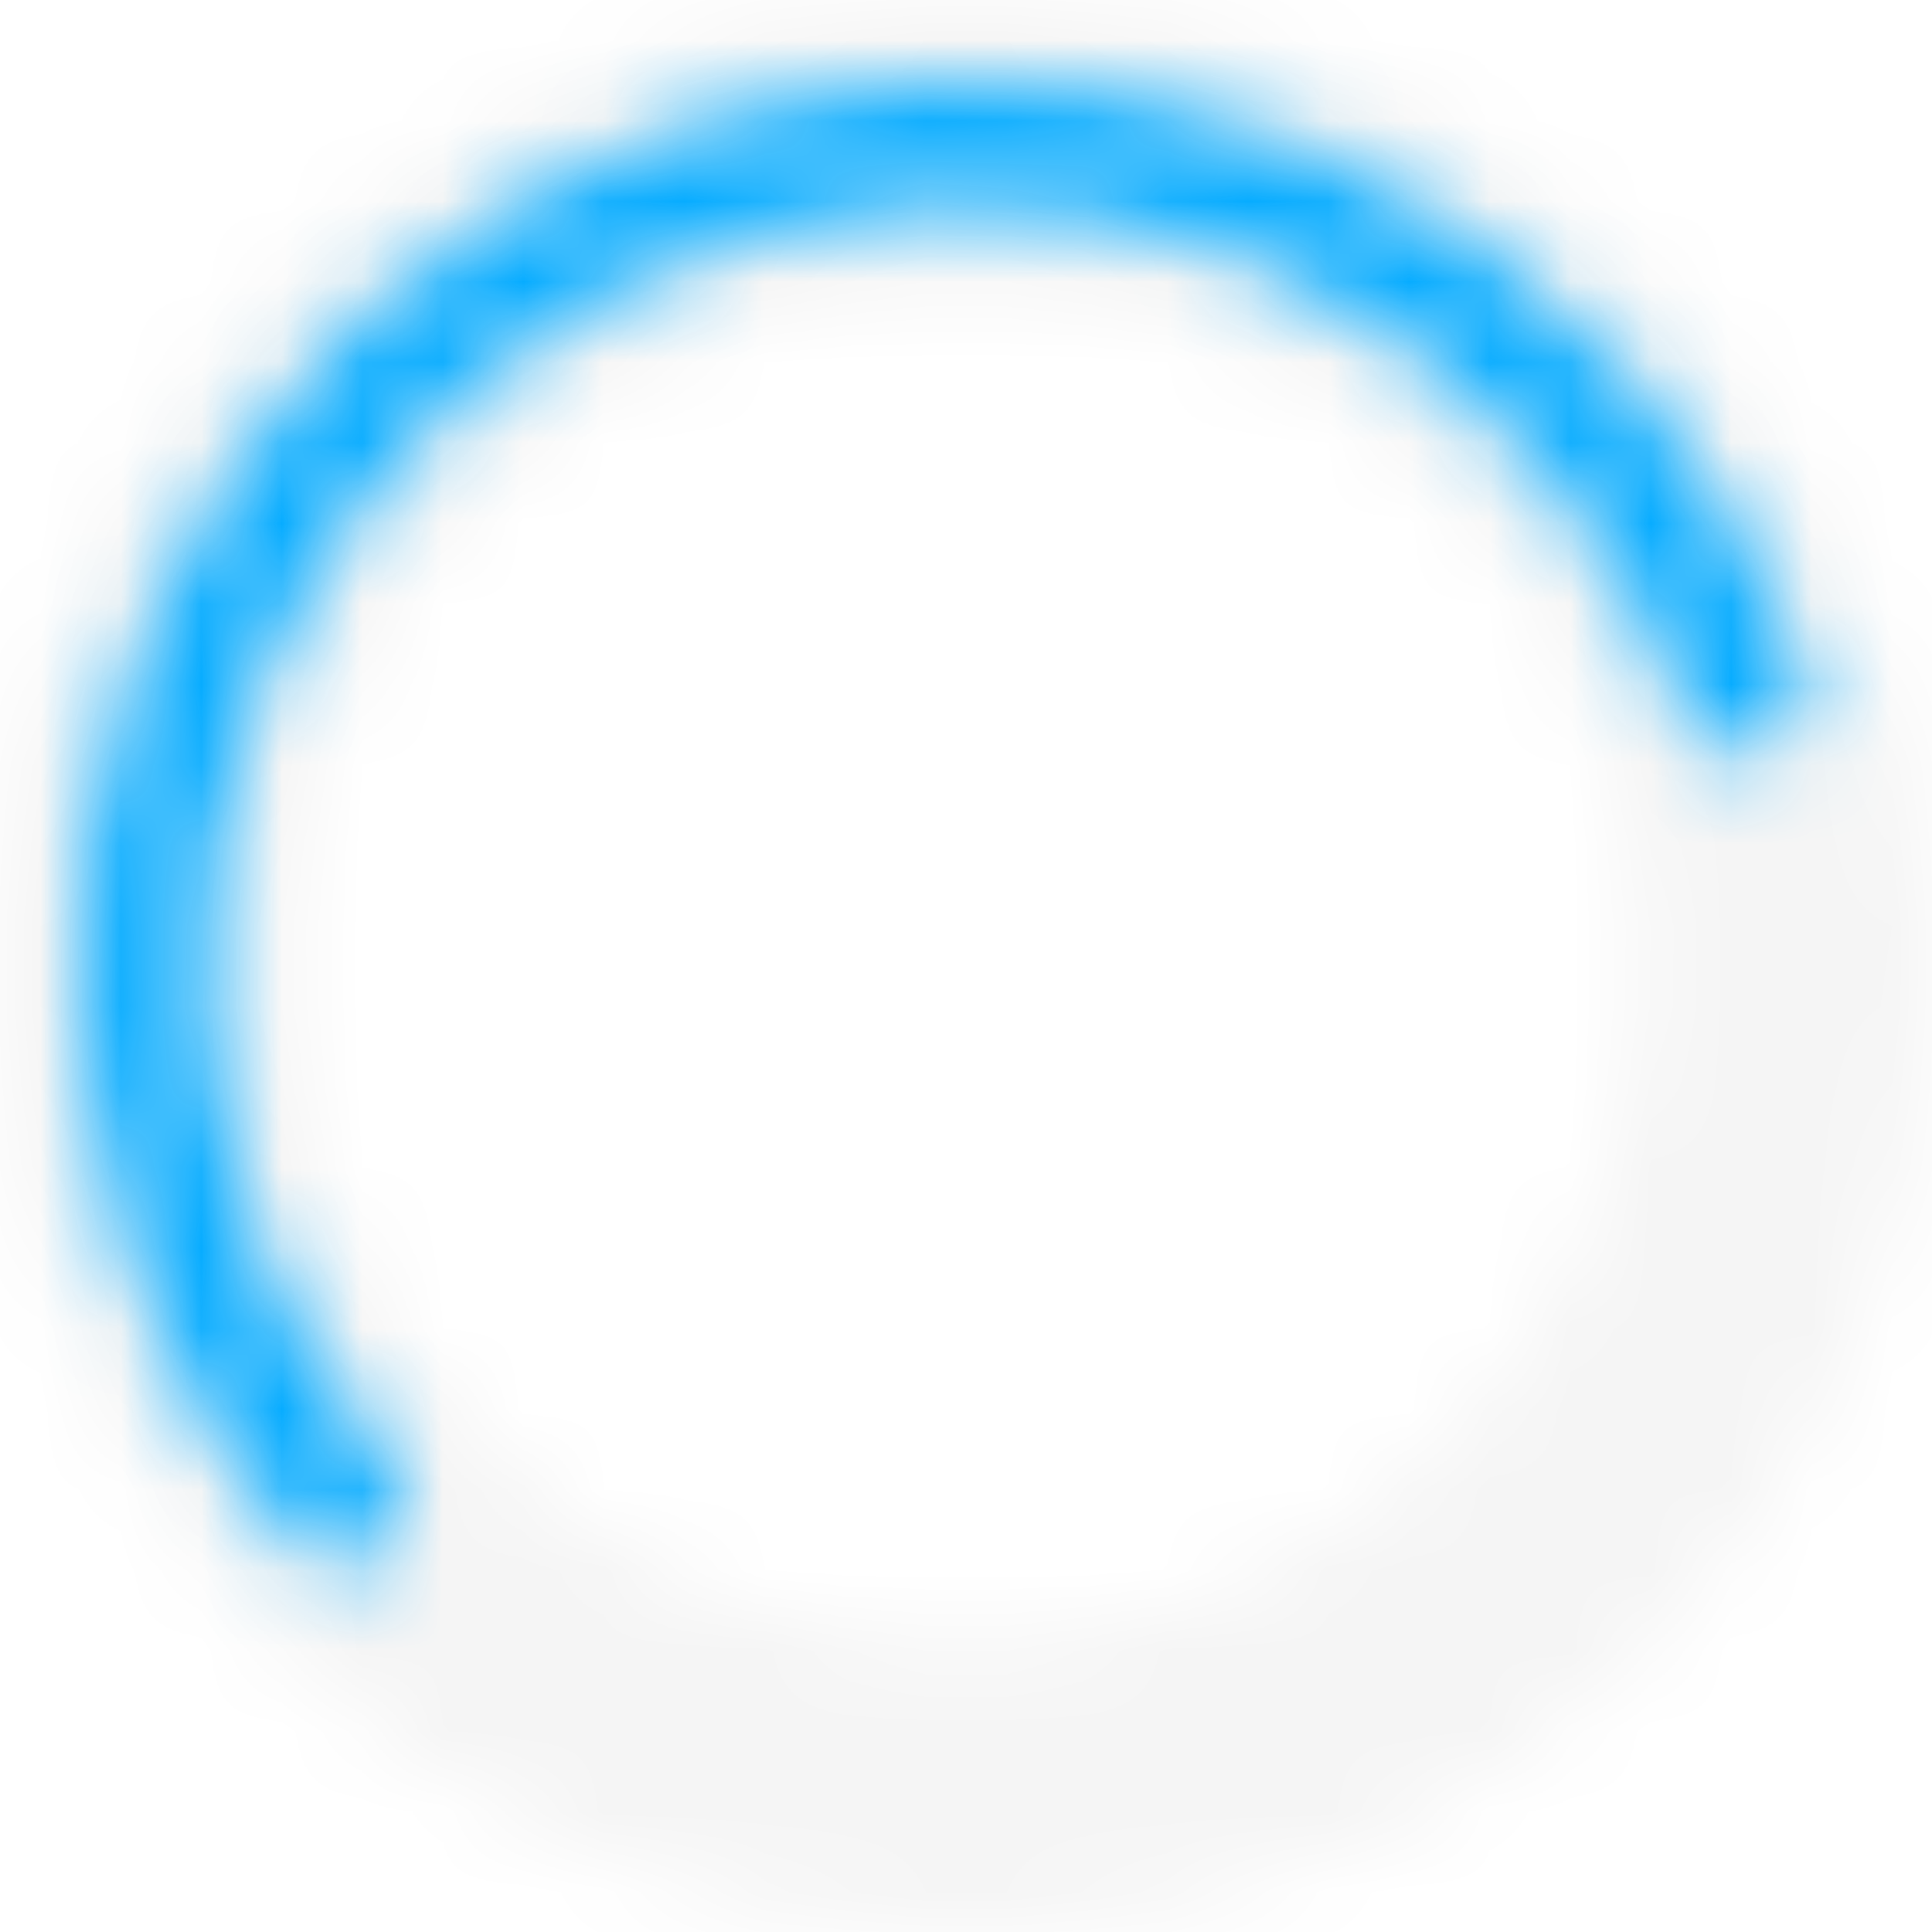 <svg width="24" height="24" viewBox="0 0 24 24" fill="none" xmlns="http://www.w3.org/2000/svg">
<g clip-path="url(#clip0_1932_15209)">
<mask id="path-1-inside-1_1932_15209" fill="white">
<path d="M24 12C24 18.627 18.627 24 12 24C5.373 24 0 18.627 0 12C0 5.373 5.373 0 12 0C18.627 0 24 5.373 24 12ZM3.6 12C3.6 16.639 7.361 20.4 12 20.4C16.639 20.4 20.4 16.639 20.4 12C20.4 7.361 16.639 3.6 12 3.6C7.361 3.6 3.6 7.361 3.6 12Z"/>
</mask>
<path d="M24 12C24 18.627 18.627 24 12 24C5.373 24 0 18.627 0 12C0 5.373 5.373 0 12 0C18.627 0 24 5.373 24 12ZM3.6 12C3.6 16.639 7.361 20.4 12 20.4C16.639 20.4 20.4 16.639 20.4 12C20.4 7.361 16.639 3.6 12 3.6C7.361 3.6 3.6 7.361 3.6 12Z" stroke="black" stroke-opacity="0.04" stroke-width="6" mask="url(#path-1-inside-1_1932_15209)"/>
<mask id="path-2-inside-2_1932_15209" fill="white">
<path d="M4.761 19.239C4.463 19.537 3.978 19.538 3.701 19.22C2.764 18.143 2.044 16.892 1.584 15.536C1.041 13.938 0.874 12.237 1.094 10.564C1.314 8.891 1.916 7.292 2.854 5.889C3.791 4.486 5.039 3.317 6.5 2.474C7.961 1.63 9.597 1.134 11.281 1.024C12.964 0.913 14.651 1.192 16.209 1.837C17.768 2.483 19.158 3.479 20.27 4.747C21.215 5.824 21.938 7.073 22.402 8.424C22.539 8.822 22.295 9.241 21.888 9.35C21.481 9.46 21.066 9.217 20.924 8.82C20.524 7.695 19.913 6.654 19.123 5.753C18.165 4.661 16.968 3.803 15.626 3.247C14.283 2.691 12.831 2.451 11.38 2.546C9.93 2.641 8.521 3.068 7.263 3.795C6.004 4.522 4.93 5.528 4.122 6.736C3.315 7.945 2.797 9.323 2.607 10.763C2.417 12.204 2.561 13.669 3.029 15.045C3.414 16.18 4.01 17.229 4.784 18.139C5.057 18.46 5.059 18.941 4.761 19.239Z"/>
</mask>
<path d="M4.761 19.239C4.463 19.537 3.978 19.538 3.701 19.22C2.764 18.143 2.044 16.892 1.584 15.536C1.041 13.938 0.874 12.237 1.094 10.564C1.314 8.891 1.916 7.292 2.854 5.889C3.791 4.486 5.039 3.317 6.5 2.474C7.961 1.63 9.597 1.134 11.281 1.024C12.964 0.913 14.651 1.192 16.209 1.837C17.768 2.483 19.158 3.479 20.27 4.747C21.215 5.824 21.938 7.073 22.402 8.424C22.539 8.822 22.295 9.241 21.888 9.35C21.481 9.46 21.066 9.217 20.924 8.82C20.524 7.695 19.913 6.654 19.123 5.753C18.165 4.661 16.968 3.803 15.626 3.247C14.283 2.691 12.831 2.451 11.38 2.546C9.93 2.641 8.521 3.068 7.263 3.795C6.004 4.522 4.93 5.528 4.122 6.736C3.315 7.945 2.797 9.323 2.607 10.763C2.417 12.204 2.561 13.669 3.029 15.045C3.414 16.18 4.01 17.229 4.784 18.139C5.057 18.46 5.059 18.941 4.761 19.239Z" stroke="#07ACFF" stroke-width="6" stroke-linejoin="round" mask="url(#path-2-inside-2_1932_15209)"/>
</g>
<defs>
<clipPath id="clip0_1932_15209">
<rect width="24" height="24" fill="white"/>
</clipPath>
</defs>
</svg>
